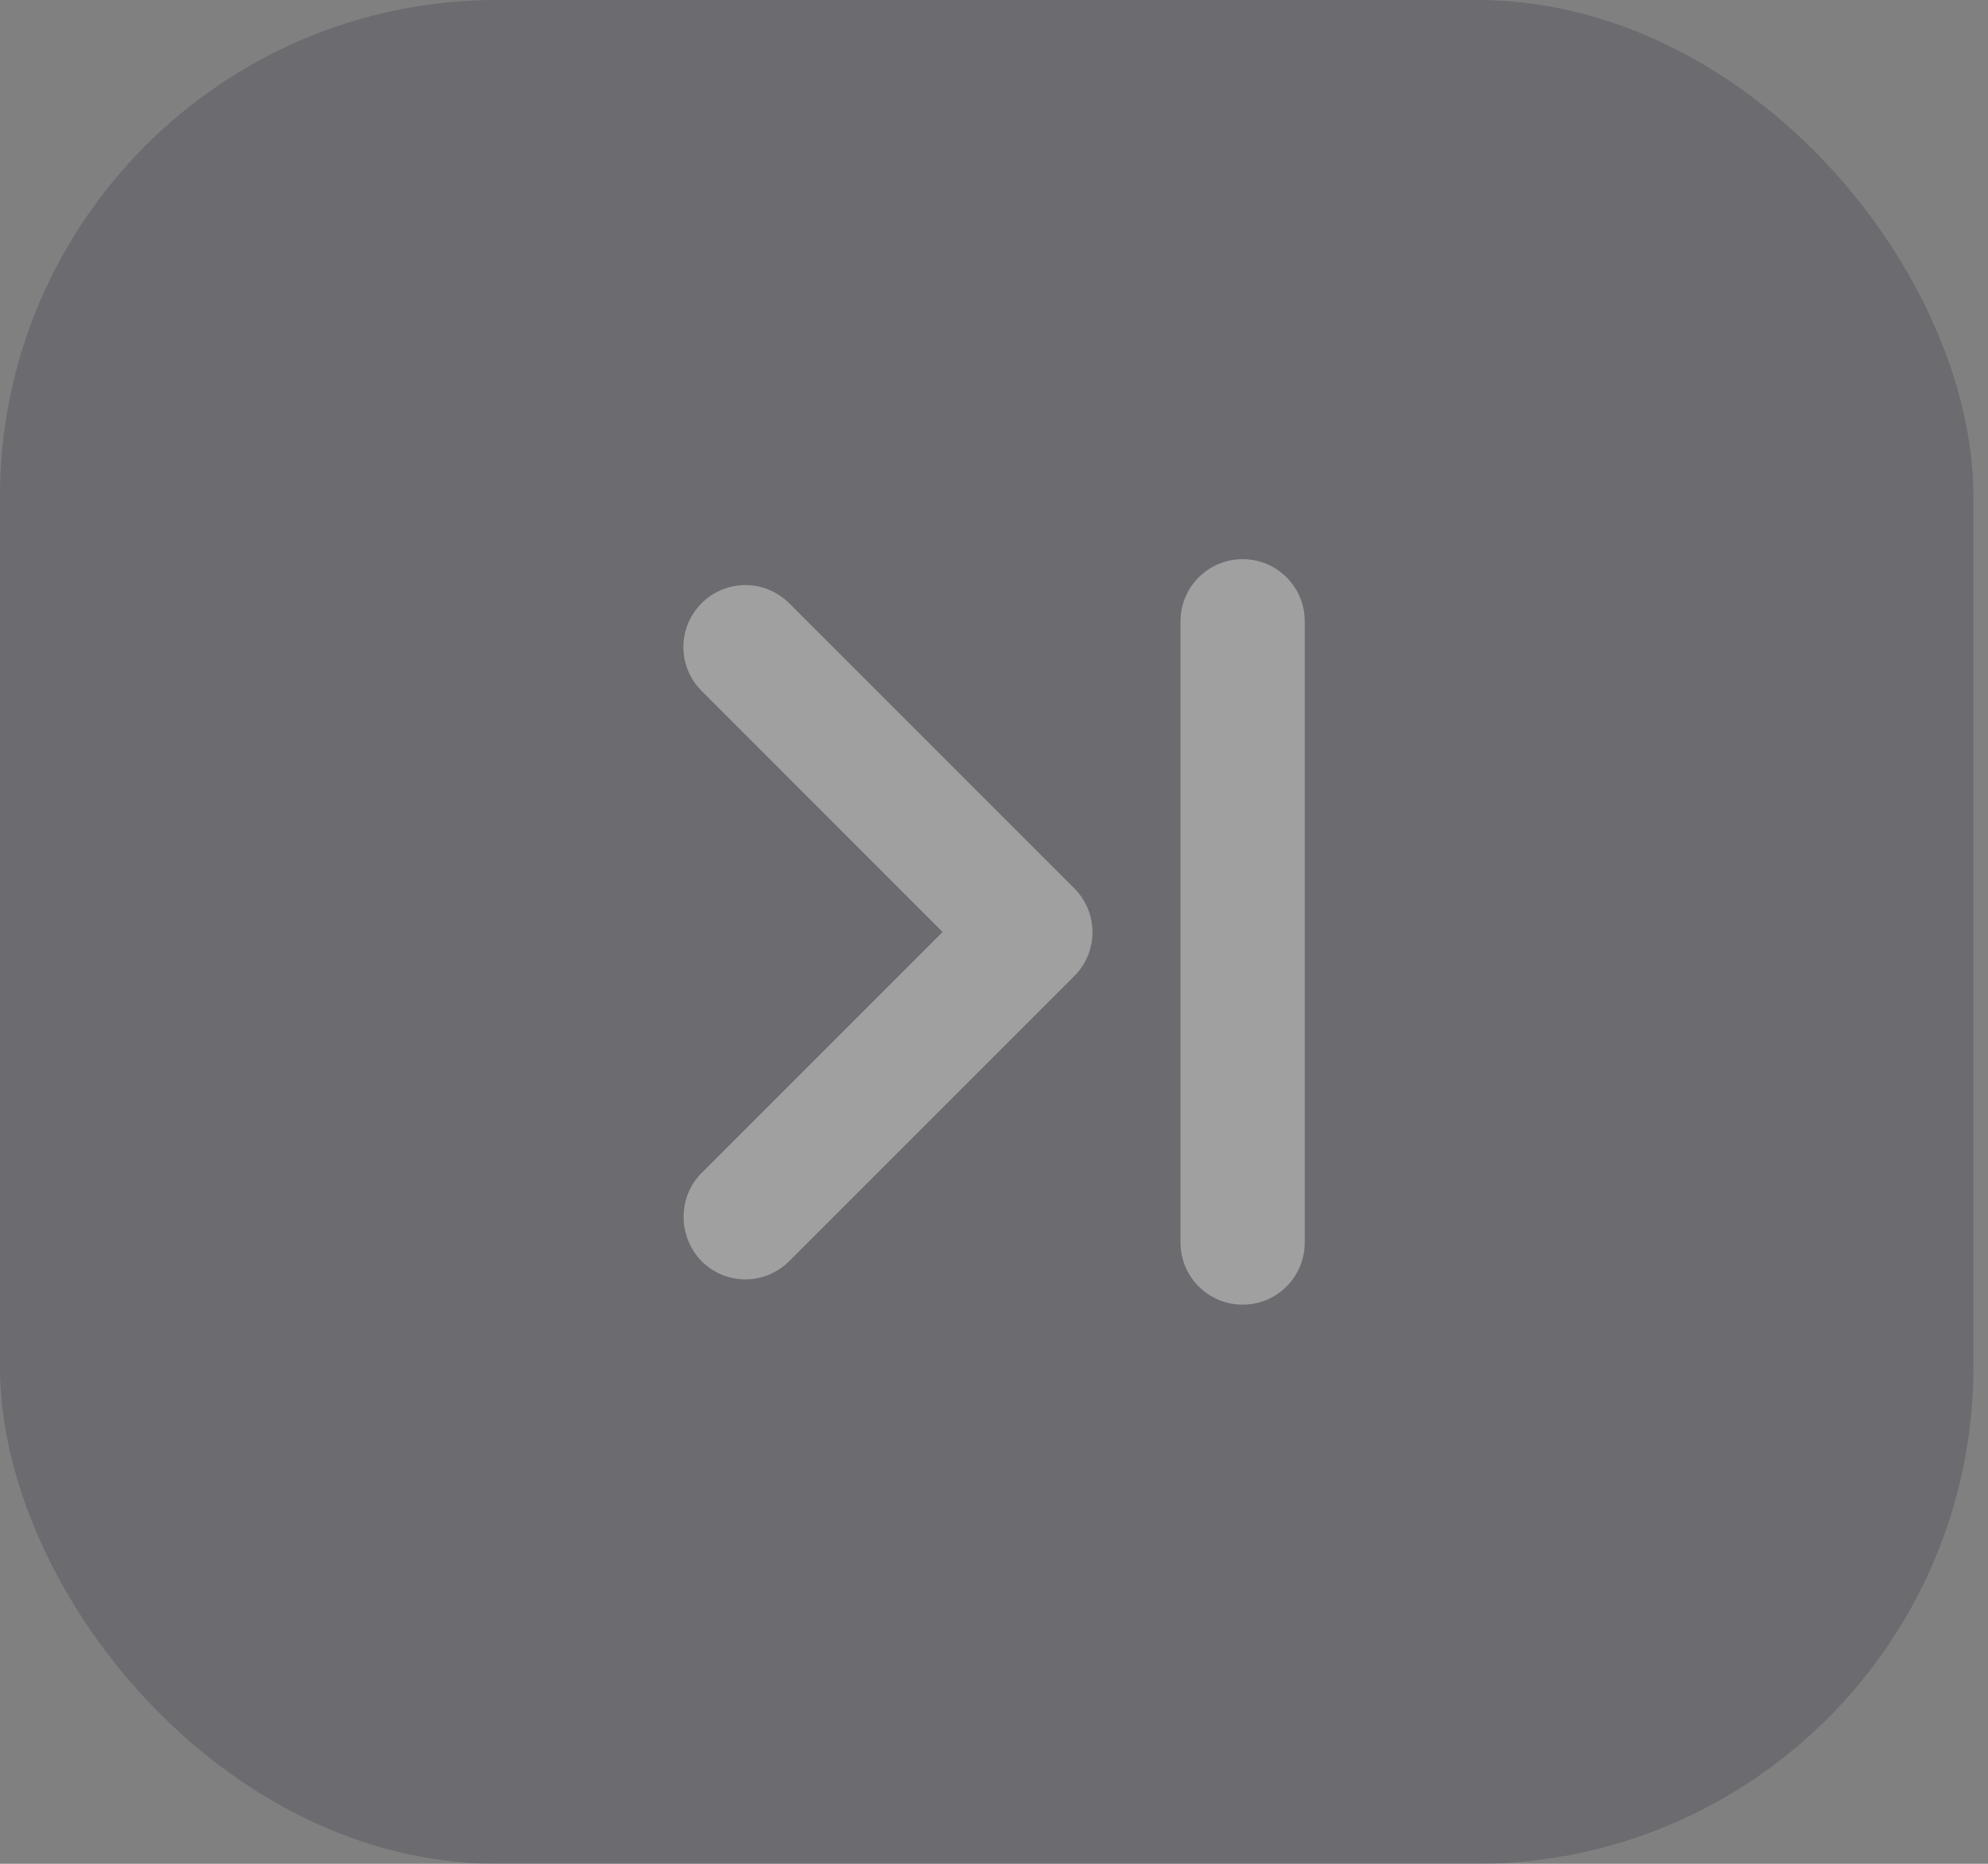<svg width="32" height="30" viewBox="0 0 32 30" fill="none" xmlns="http://www.w3.org/2000/svg">
<rect x="0" y="0" width="32" height="30" fill="#808080" stroke="none"/>
<g opacity="0.25">
<rect width="31.765" height="30" rx="8" fill="#2B2B40"/>
<path d="M21.002 10C21.002 9.448 20.555 9 20.002 9C19.45 9 19.002 9.448 19.002 10V20C19.002 20.552 19.45 21 20.002 21C20.555 21 21.002 20.552 21.002 20V10Z" fill="white"/>
<path d="M15.172 15.001L11.293 18.881C10.902 19.27 10.912 19.91 11.293 20.3C11.682 20.691 12.312 20.691 12.703 20.3L17.293 15.71C17.683 15.32 17.683 14.691 17.293 14.3L12.703 9.71C12.312 9.32 11.682 9.32 11.293 9.71C10.902 10.101 10.902 10.73 11.293 11.12L15.172 15.001Z" fill="white"/>
</g>
</svg>
